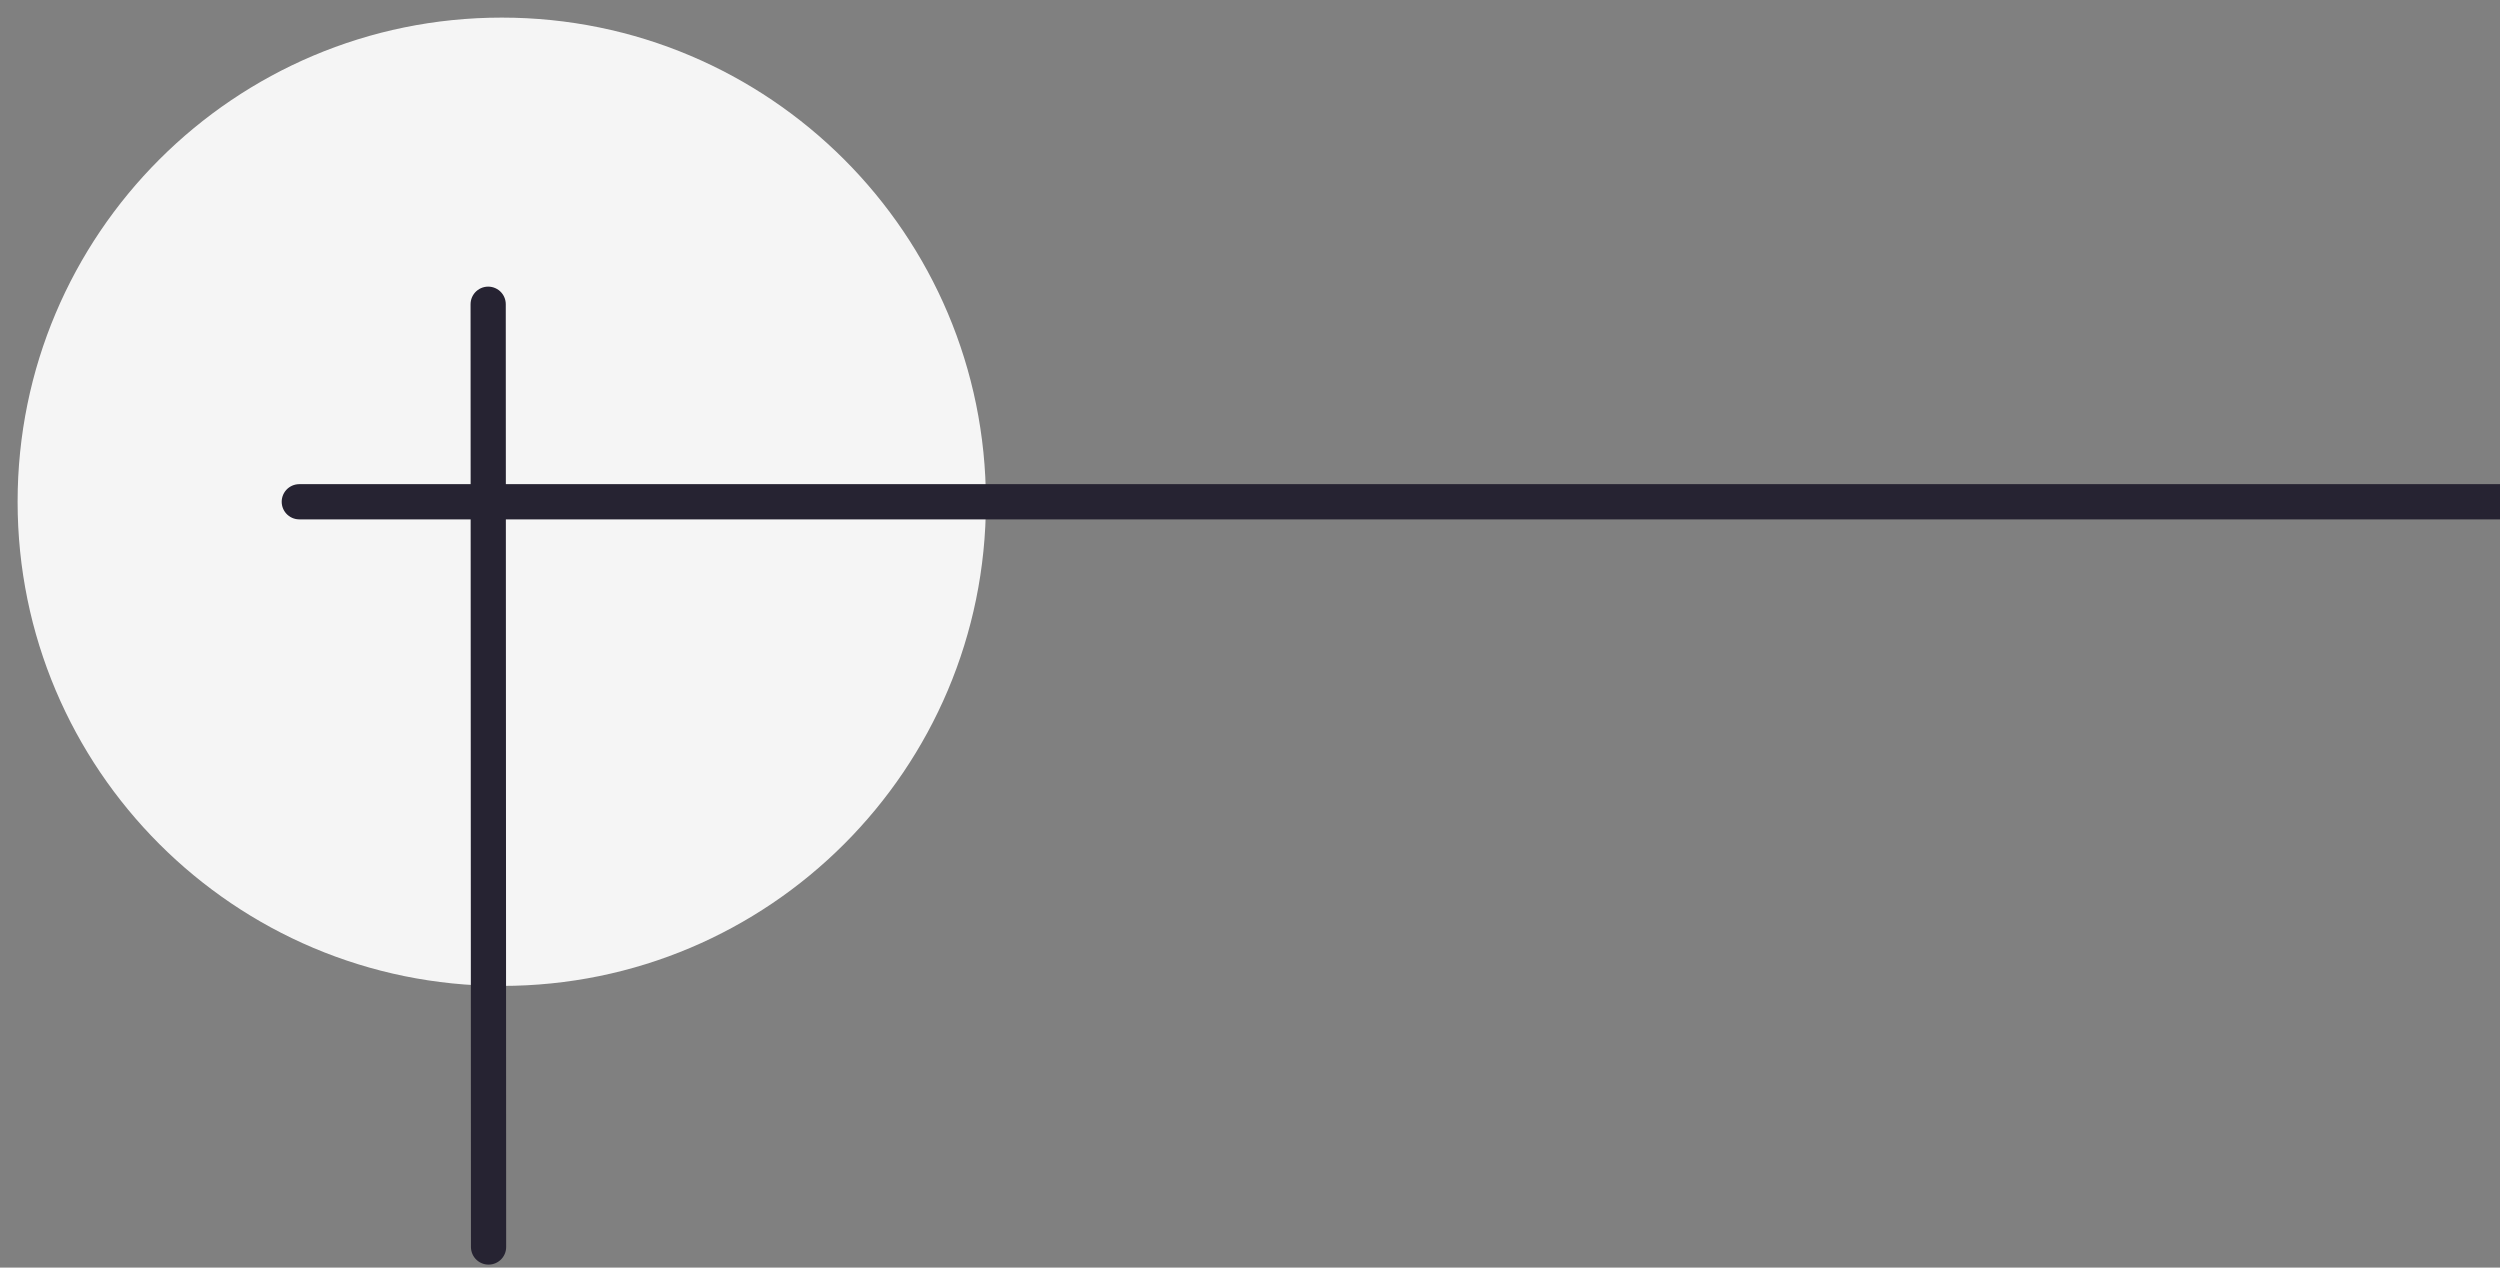 <?xml version="1.0" encoding="utf-8"?>
<svg width="142px" height="72px" viewBox="0 0 142 72" version="1.1" xmlns:xlink="http://www.w3.org/1999/xlink" xmlns="http://www.w3.org/2000/svg">
  <rect x="0" y="0" width="142" height="72" fill="#808080" stroke="none"/>
  <desc>Created with Lunacy</desc>
  <g id="Group-13" transform="translate(1 1)">
    <path d="M27.5 55C42.688 55 55 42.688 55 27.5C55 12.312 42.688 0 27.5 0C12.312 0 0 12.312 0 27.5C0 42.688 12.312 55 27.5 55Z" id="Oval-Copy-7" fill="#F5F5F5" stroke="none" />
    <path d="M10.728 0.28L10.75 53.83M-2.18557e-08 11.5L155 11.5" transform="translate(16 16)" id="Combined-Shape-Copy" fill="none" stroke="#262332" stroke-width="2" stroke-linecap="round" />
  </g>
</svg>